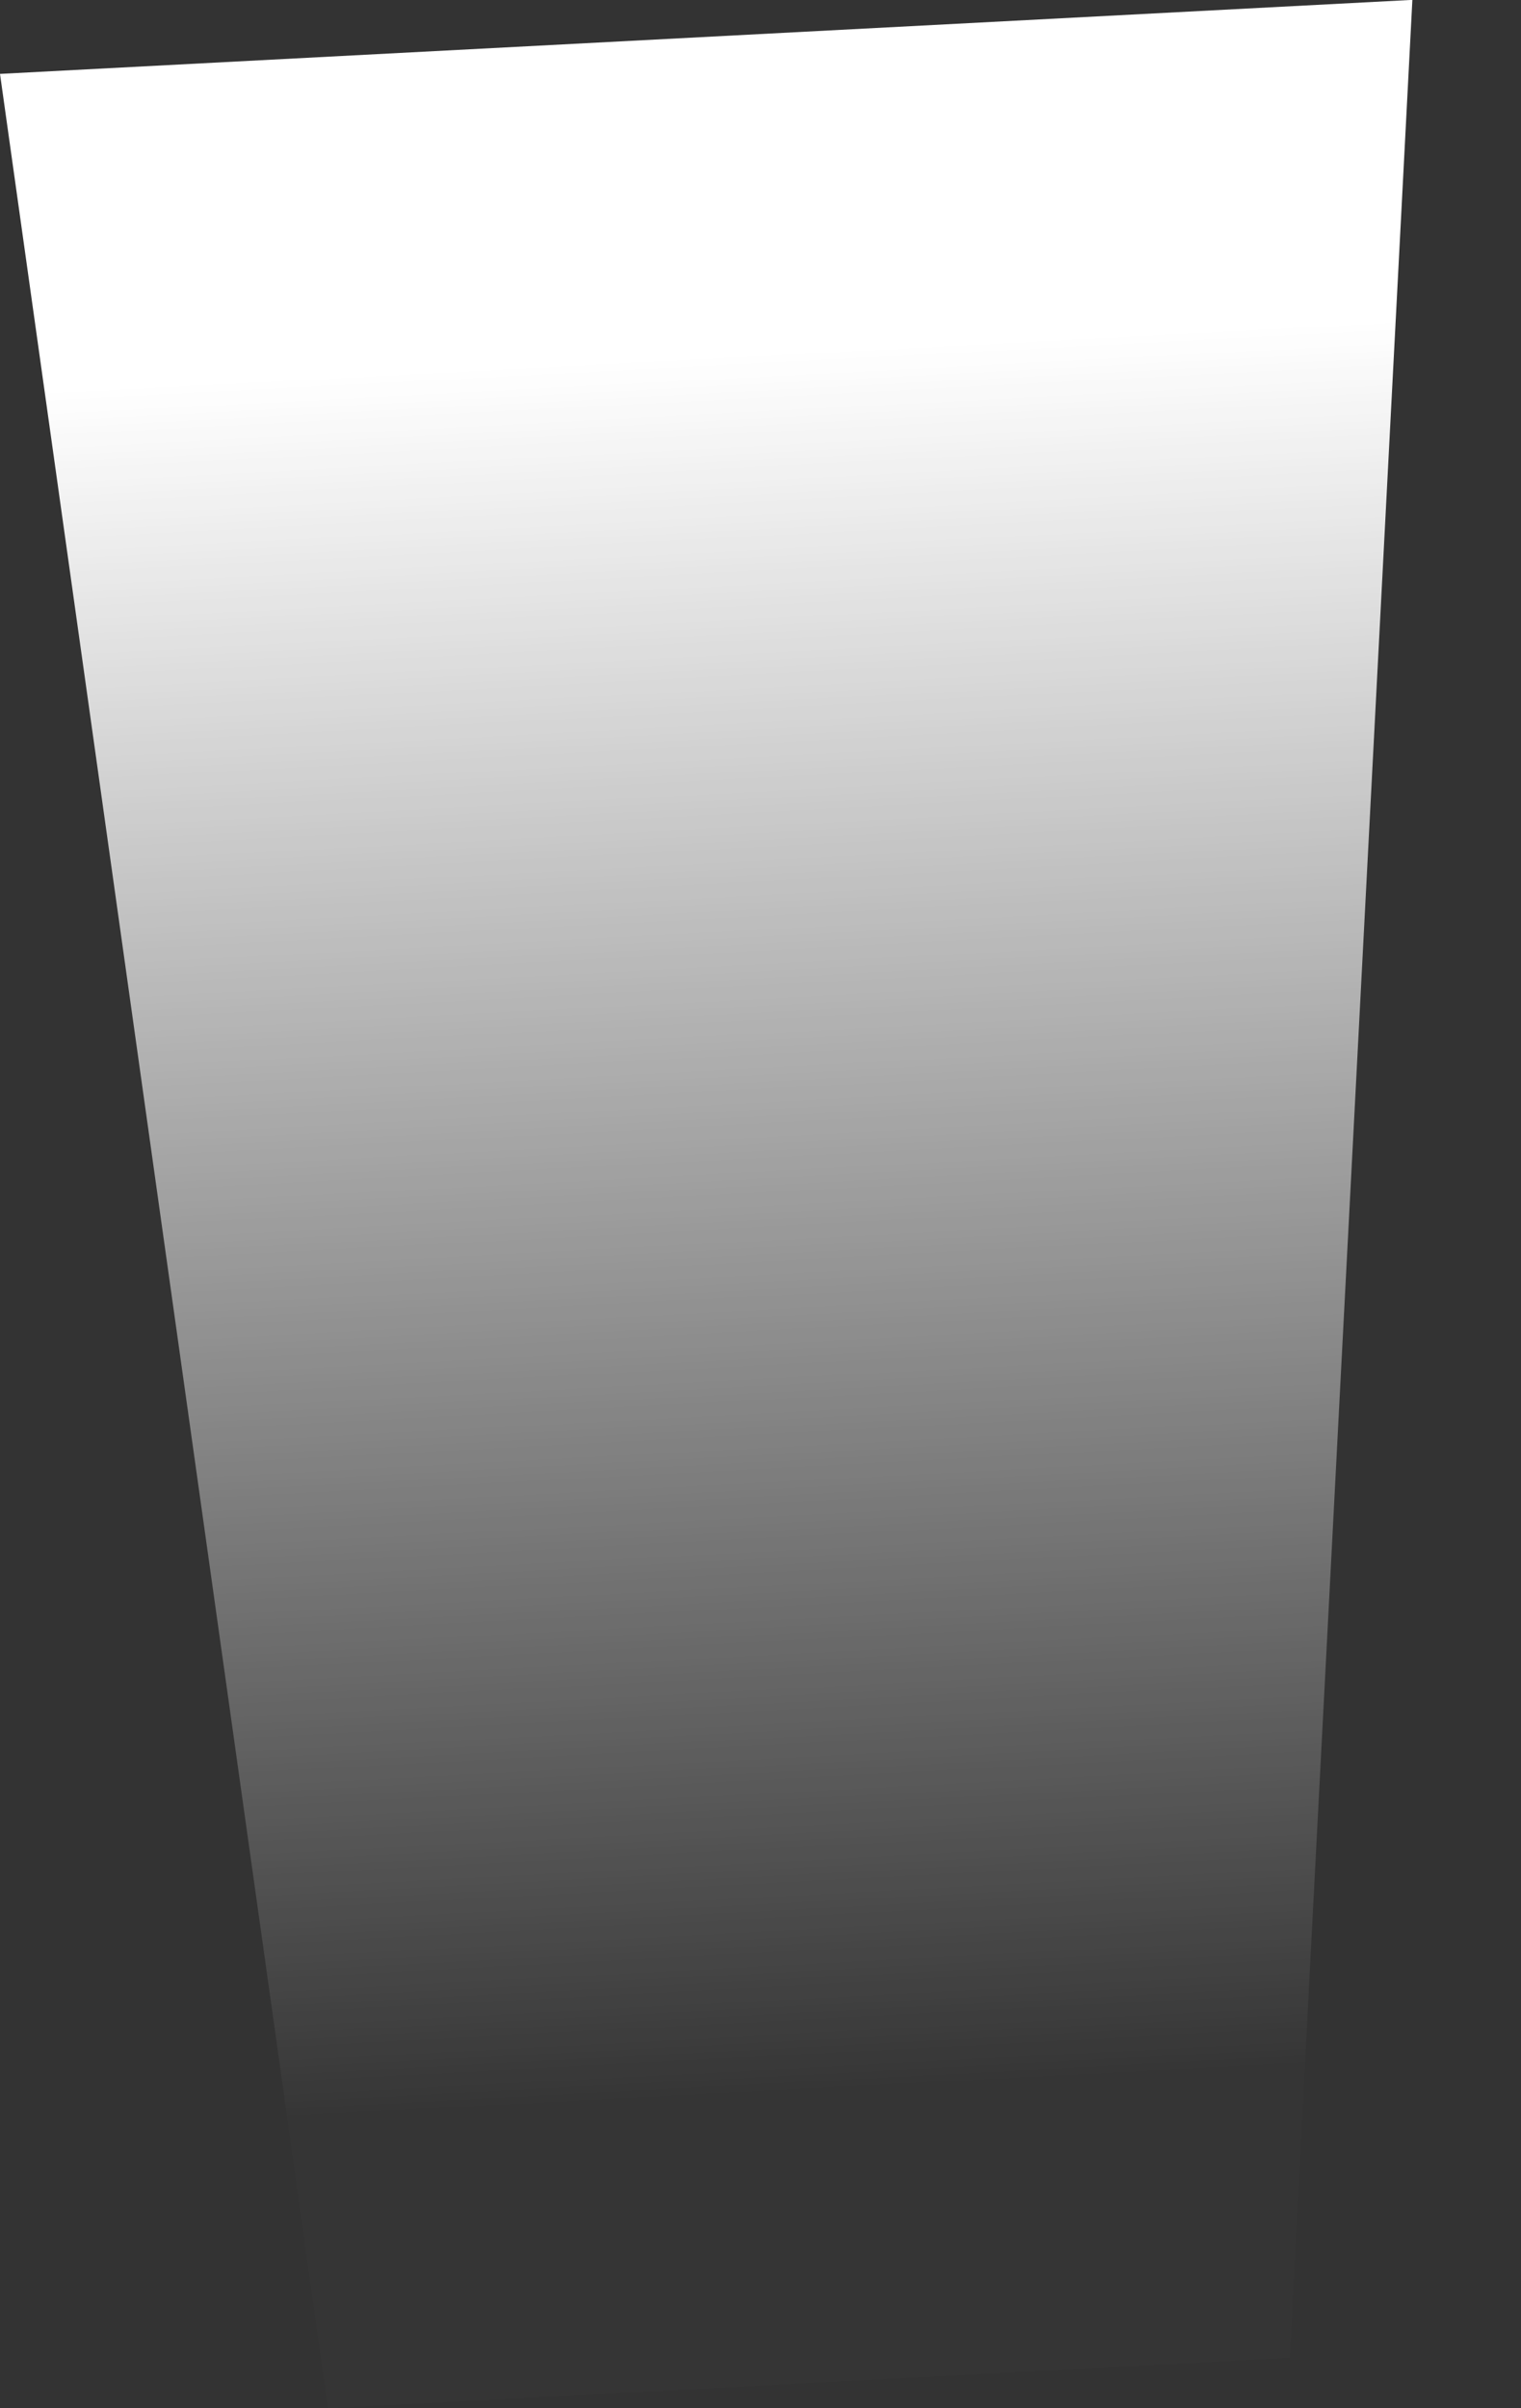 <svg width="12" height="19" viewBox="0 0 12 19" fill="none" xmlns="http://www.w3.org/2000/svg">
<rect x="0" y="0" width="12" height="19" fill="#333333" stroke="none"/>
<g id="Light" style="mix-blend-mode:soft-light">
<path fill-rule="evenodd" clip-rule="evenodd" d="M0 0.583L11.143 -0.001L10.175 18.602L2.588 19L0 0.583Z" fill="url(#paint0_linear_3881_67166)" style="mix-blend-mode:lighten"/>
</g>
<defs>
<linearGradient id="paint0_linear_3881_67166" x1="0" y1="0.583" x2="0.97" y2="19.085" gradientUnits="userSpaceOnUse">
<stop offset="0.135" stop-color="white"/>
<stop offset="0.878" stop-color="white" stop-opacity="0.01"/>
</linearGradient>
</defs>
</svg>
